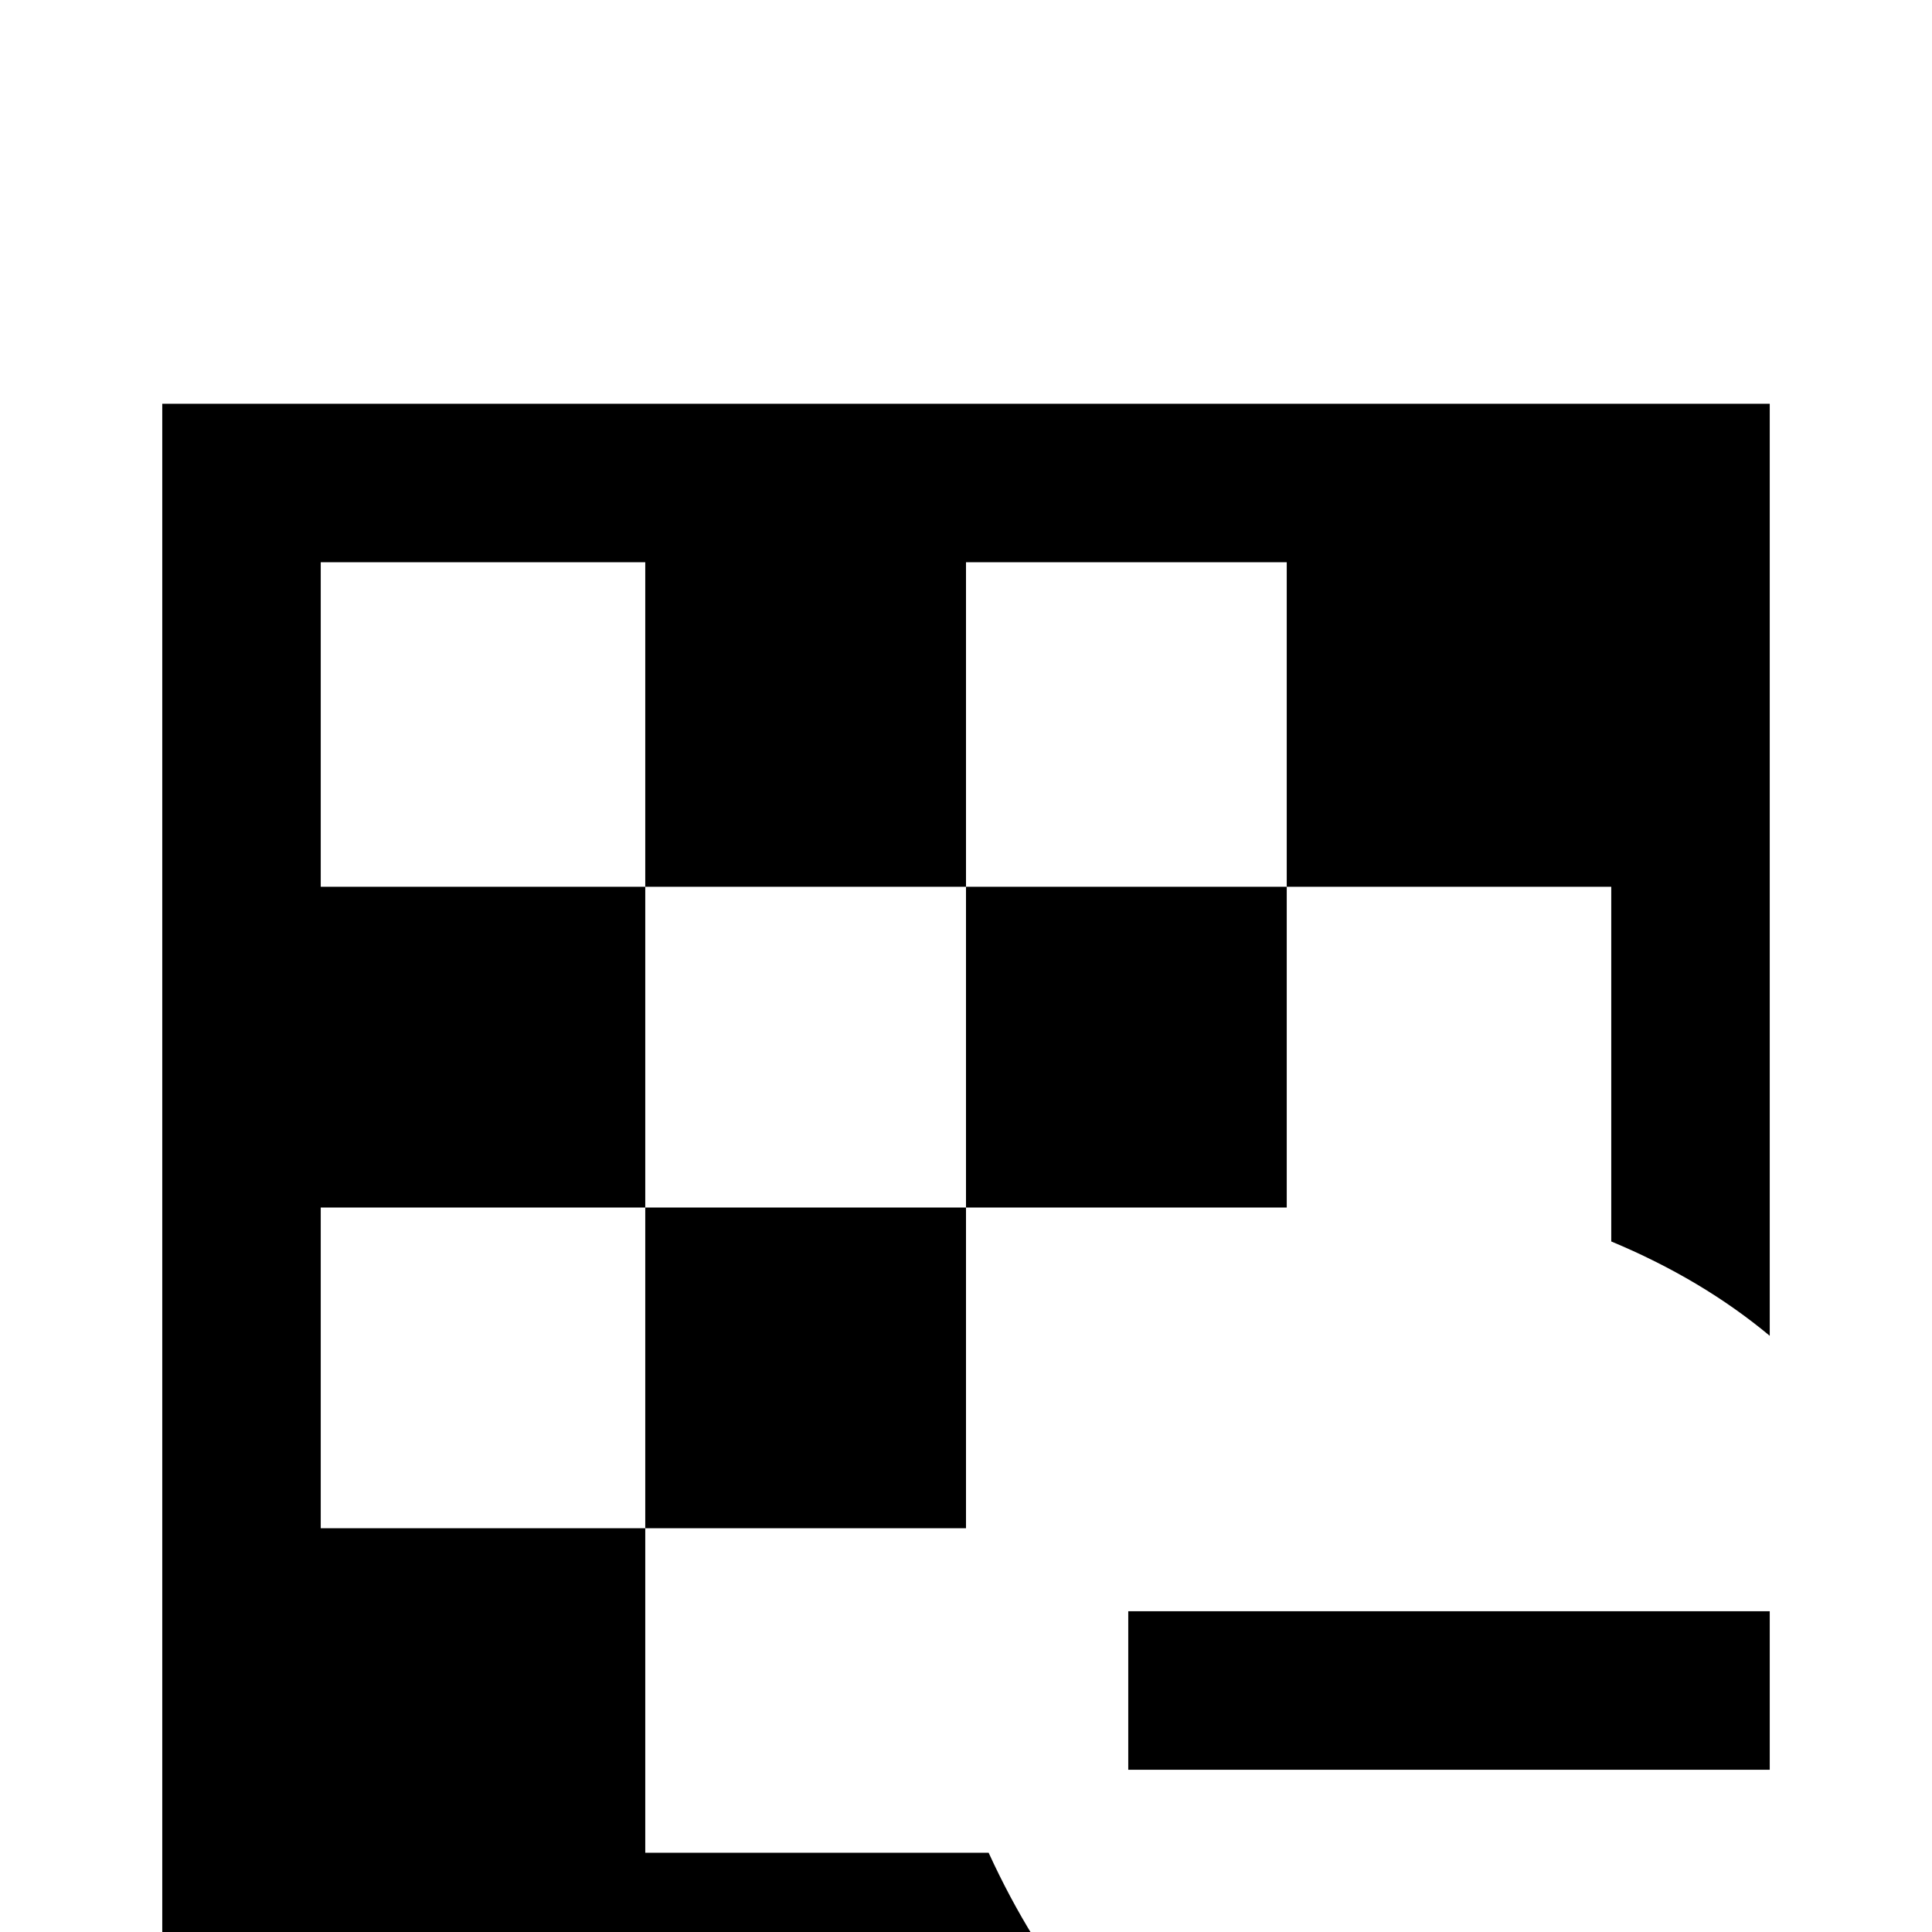 <svg xmlns="http://www.w3.org/2000/svg" viewBox="0 -512 512 512">
	<path fill="#000000" d="M299 -85V-43H469V-85ZM171 -107H256V-192H171ZM256 -192H341V-277H256ZM43 -405V21H288Q273 3 262 -21H171V-107H85V-192H171V-277H85V-363H171V-277H256V-363H341V-277H427V-183Q451 -173 469 -158V-405Z"/>
</svg>